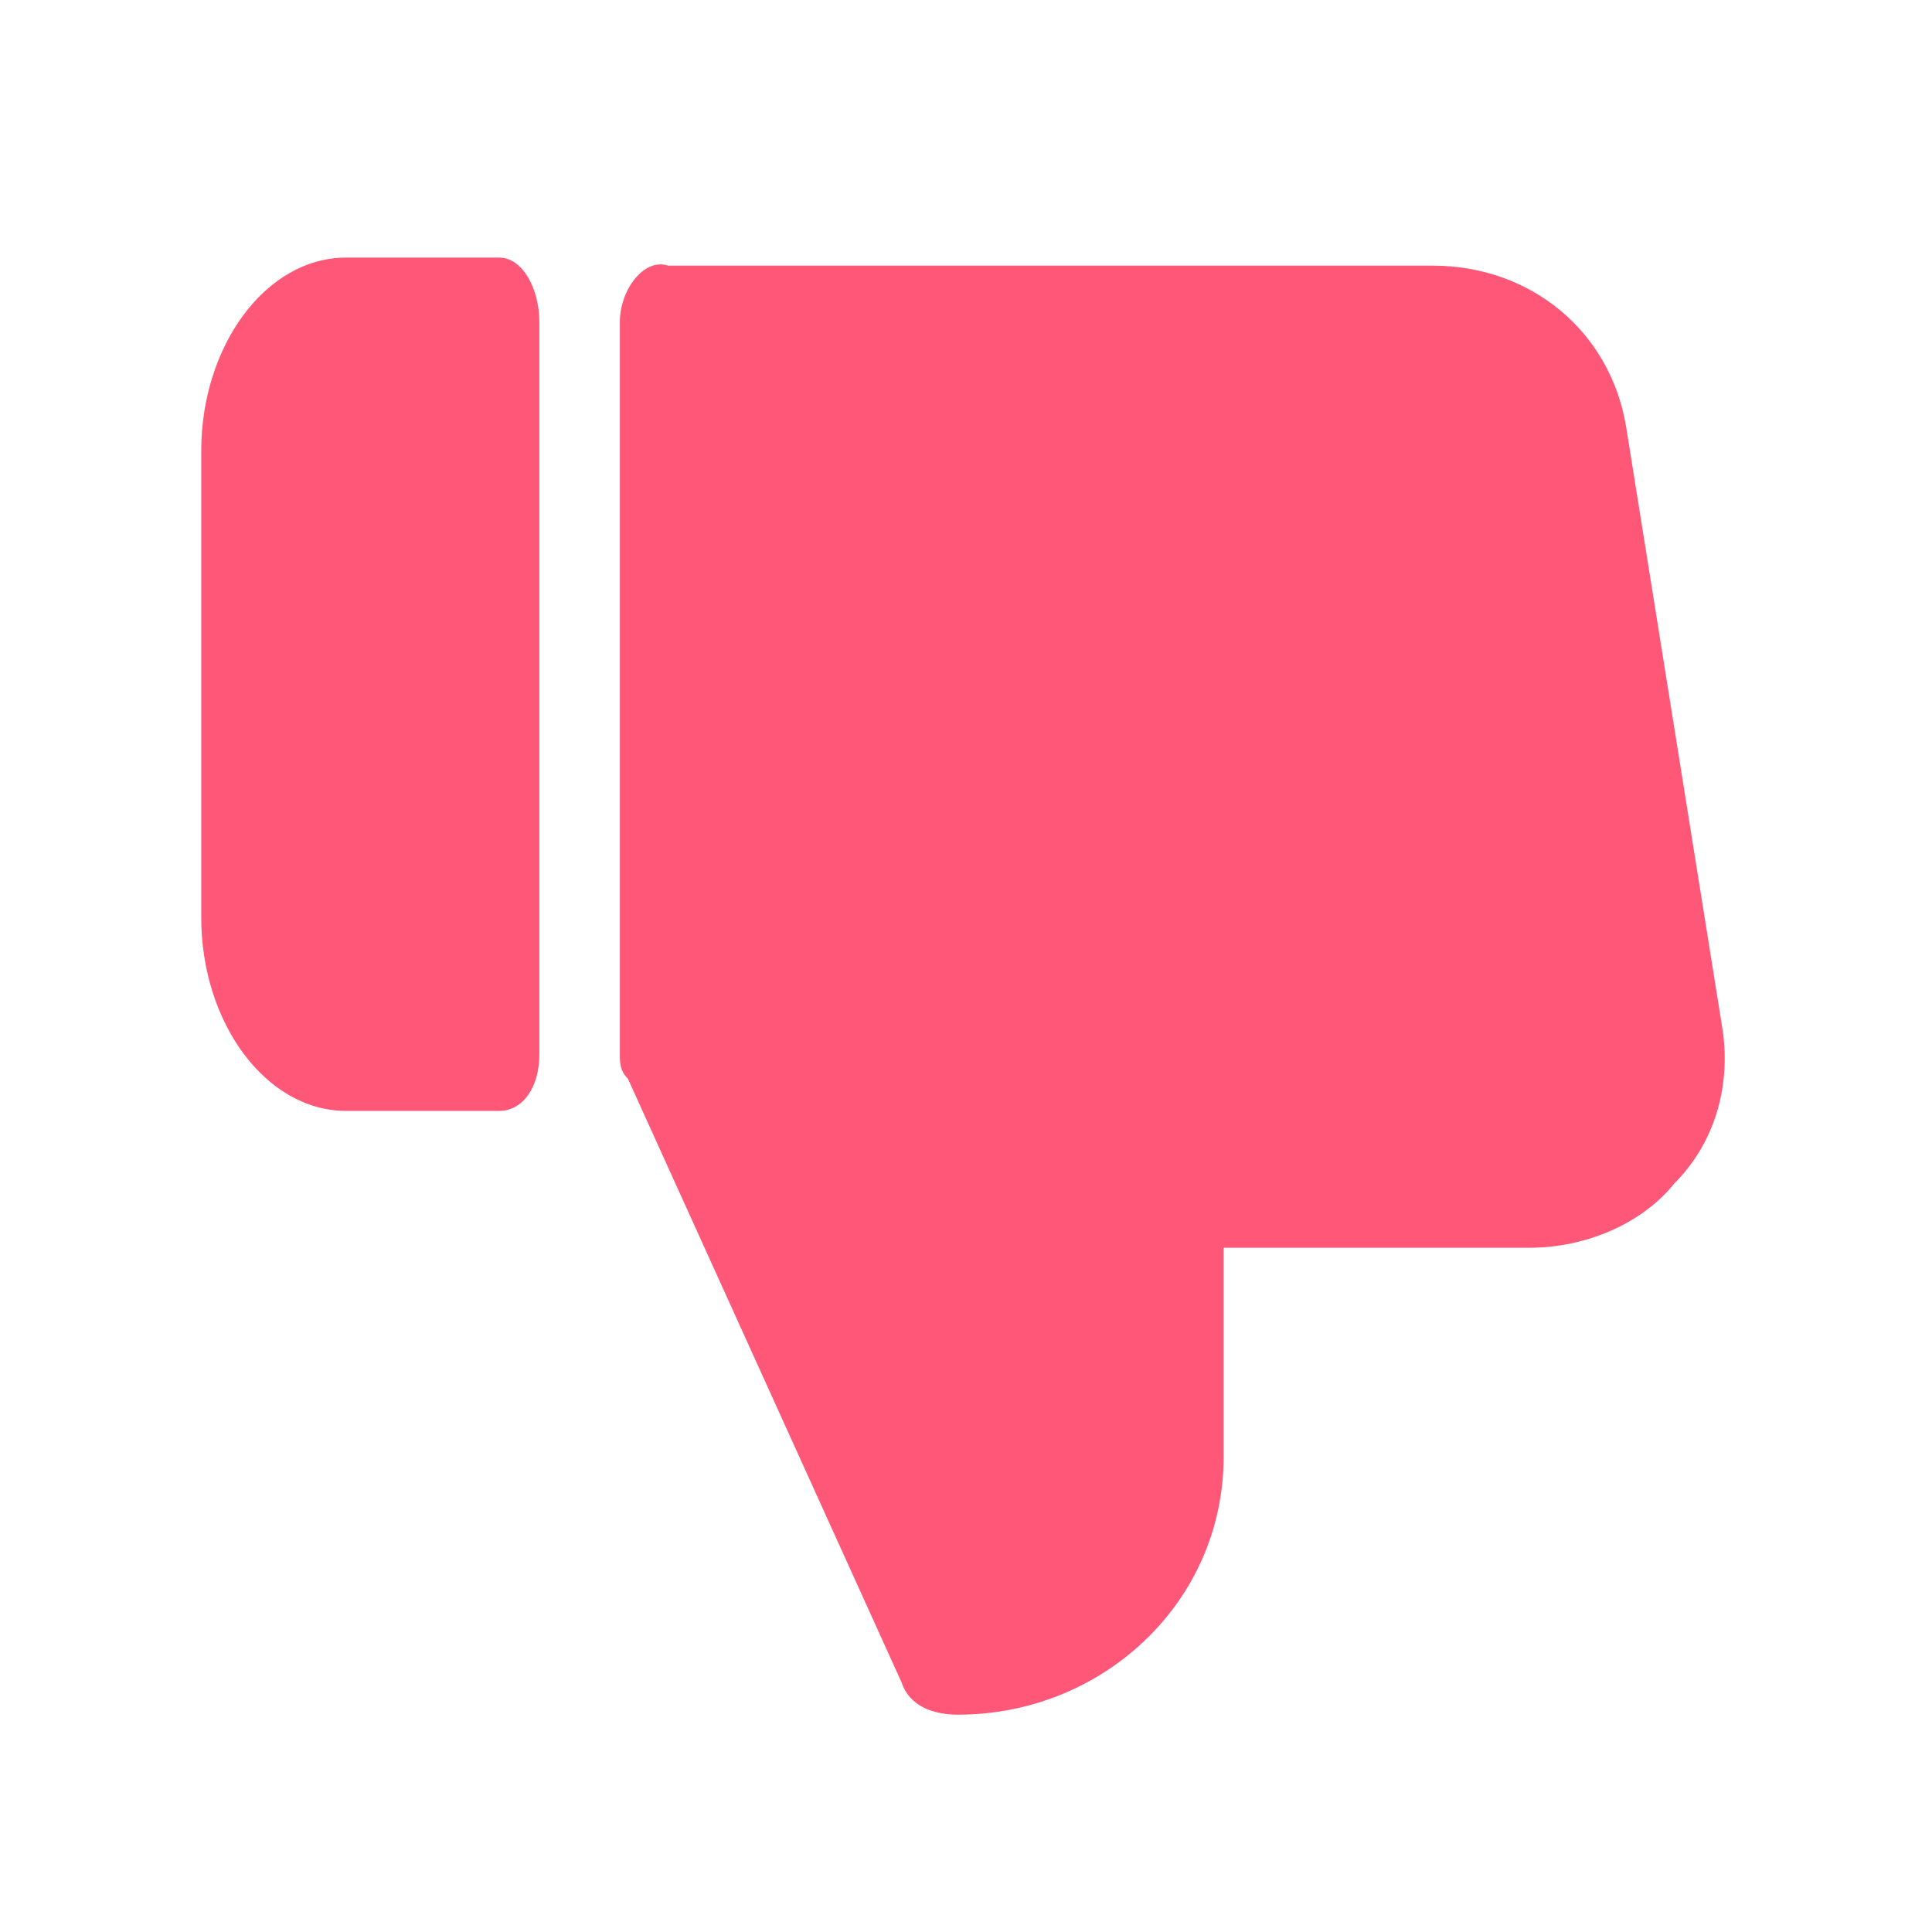 <?xml version="1.0" standalone="no"?><!DOCTYPE svg PUBLIC "-//W3C//DTD SVG 1.1//EN" "http://www.w3.org/Graphics/SVG/1.1/DTD/svg11.dtd"><svg t="1609899167489" class="icon" viewBox="0 0 1024 1024" version="1.1" xmlns="http://www.w3.org/2000/svg" p-id="5494" xmlns:xlink="http://www.w3.org/1999/xlink" width="200" height="200"><defs><style type="text/css"></style></defs><path d="M640 661.333h170.667c29.867 0 59.733-12.8 76.8-34.133 21.333-21.333 29.867-51.2 25.6-81.067l-51.2-320c-8.533-51.2-51.2-85.333-102.4-85.333H354.133c-12.8-4.267-25.6 12.8-25.6 29.867v388.267c0 4.267 0 8.533 4.267 12.8l145.067 320c4.267 12.8 17.067 17.067 29.867 17.067 76.8 0 140.8-59.733 140.8-136.533v-110.933zM264.533 136.533H183.467c-42.667 0-76.8 46.933-76.8 102.4v247.467c0 55.467 34.133 102.4 76.8 102.4h81.067c12.8 0 21.333-12.8 21.333-29.867V170.667c0-17.067-8.533-34.133-21.333-34.133z" p-id="5495" fill="#ff5777"></path></svg>